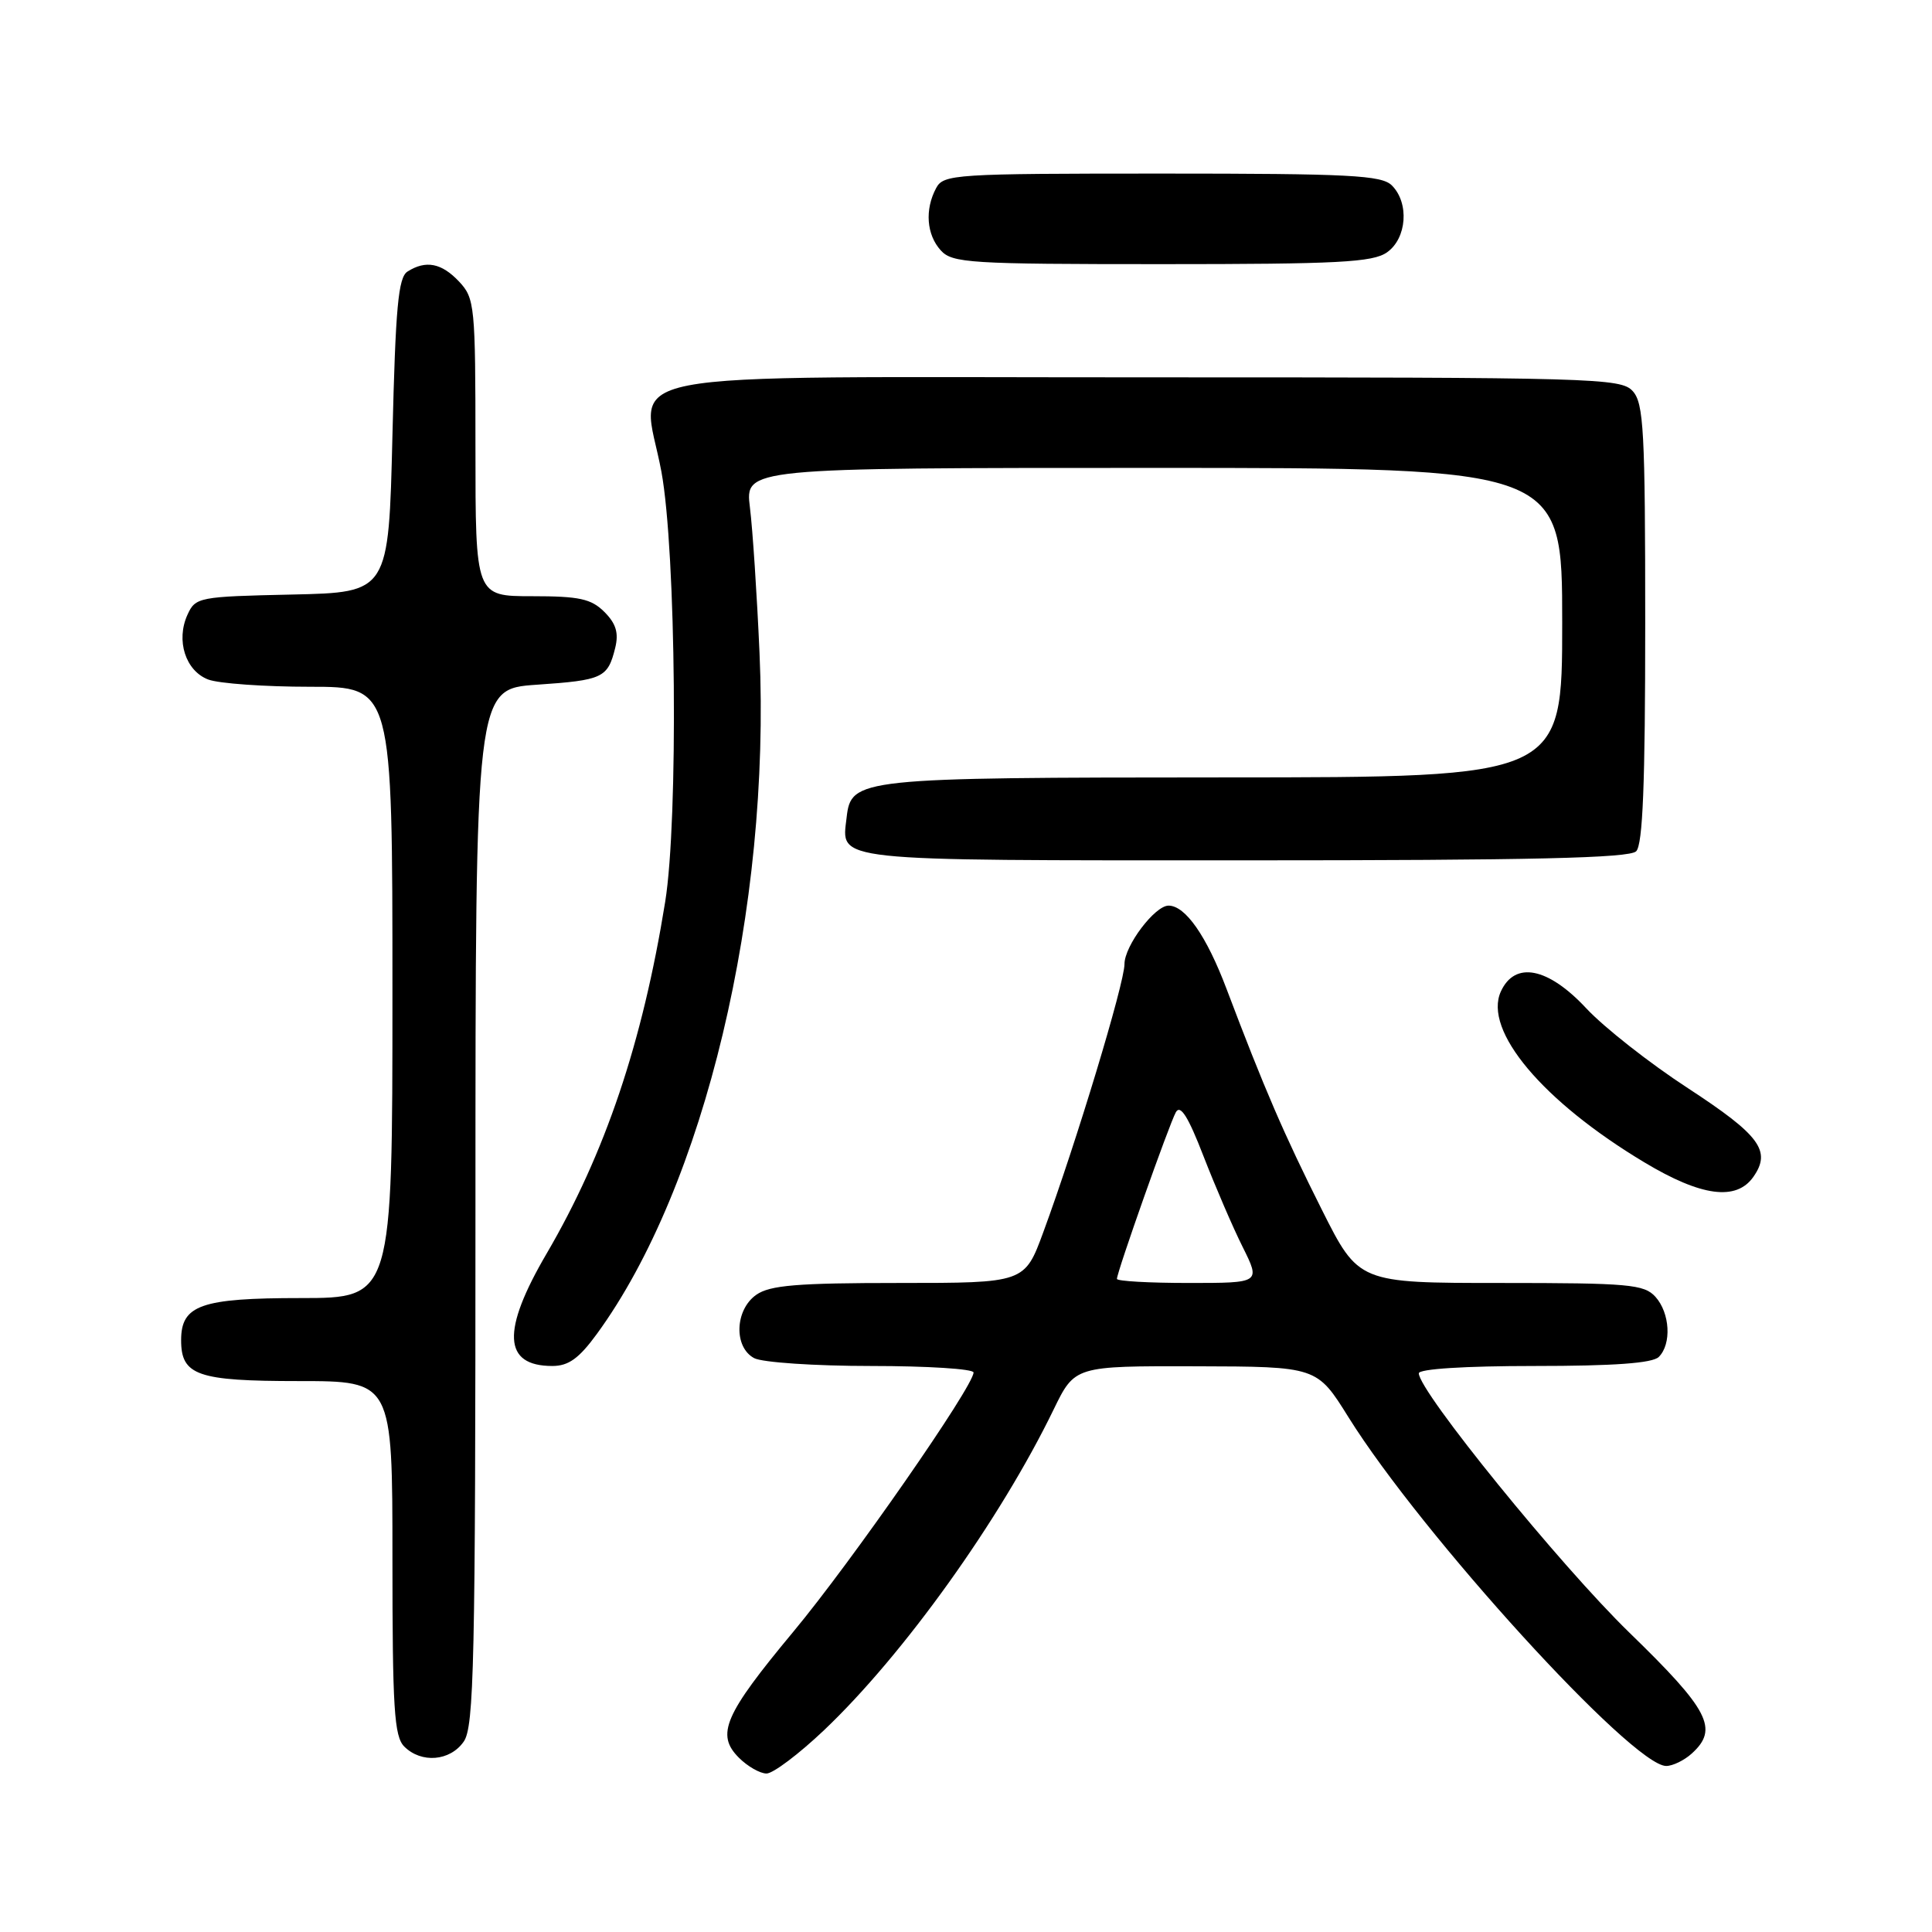 <?xml version="1.0" encoding="UTF-8" standalone="no"?>
<!DOCTYPE svg PUBLIC "-//W3C//DTD SVG 1.1//EN" "http://www.w3.org/Graphics/SVG/1.1/DTD/svg11.dtd" >
<svg xmlns="http://www.w3.org/2000/svg" xmlns:xlink="http://www.w3.org/1999/xlink" version="1.1" viewBox="0 0 256 256">
 <g >
 <path fill="currentColor"
d=" M 109.20 229.25 C 119.74 219.24 132.53 201.37 139.62 186.75 C 142.42 181.00 142.42 181.00 158.46 181.04 C 174.50 181.08 174.50 181.08 178.68 187.79 C 188.39 203.35 216.31 234.00 220.78 234.00 C 221.64 234.00 223.17 233.26 224.17 232.35 C 227.77 229.09 226.48 226.60 215.89 216.32 C 206.74 207.43 188.00 184.35 188.00 181.97 C 188.00 181.39 194.10 181.00 203.30 181.00 C 213.87 181.00 218.97 180.63 219.80 179.80 C 221.52 178.08 221.28 173.97 219.35 171.83 C 217.85 170.18 215.83 170.00 198.85 170.00 C 180.02 170.00 180.02 170.00 175.13 160.25 C 170.14 150.31 167.55 144.32 162.51 131.00 C 159.87 124.02 157.07 120.00 154.84 120.00 C 153.02 120.00 149.00 125.33 149.00 127.74 C 149.00 130.29 142.58 151.49 138.25 163.25 C 135.77 170.00 135.77 170.00 119.11 170.00 C 105.65 170.00 102.02 170.30 100.22 171.56 C 97.37 173.55 97.20 178.50 99.93 179.96 C 101.00 180.53 107.97 181.00 115.43 181.00 C 122.90 181.00 129.00 181.39 129.00 181.86 C 129.00 183.69 112.83 206.95 105.13 216.20 C 95.96 227.23 94.83 229.83 97.91 232.91 C 99.06 234.06 100.71 235.00 101.57 235.00 C 102.44 235.00 105.87 232.41 109.20 229.25 Z  M 61.44 230.78 C 62.82 228.82 63.00 220.42 63.00 159.92 C 63.00 91.29 63.00 91.29 71.11 90.73 C 79.90 90.13 80.53 89.83 81.52 85.84 C 82.00 83.87 81.63 82.63 80.09 81.09 C 78.34 79.34 76.77 79.00 70.50 79.00 C 63.00 79.00 63.00 79.00 63.00 59.31 C 63.00 40.48 62.91 39.53 60.83 37.31 C 58.51 34.85 56.43 34.44 54.00 35.98 C 52.77 36.75 52.41 40.71 52.00 57.71 C 51.50 78.50 51.50 78.50 38.71 78.78 C 26.32 79.05 25.90 79.13 24.84 81.46 C 23.29 84.86 24.58 88.89 27.59 90.04 C 28.99 90.57 35.05 91.00 41.07 91.00 C 52.00 91.00 52.00 91.00 52.00 131.50 C 52.00 172.00 52.00 172.00 39.83 172.00 C 26.62 172.00 24.00 172.93 24.00 177.58 C 24.00 182.25 26.15 183.00 39.57 183.00 C 52.00 183.00 52.00 183.00 52.00 206.43 C 52.00 226.39 52.23 230.09 53.57 231.43 C 55.83 233.68 59.63 233.37 61.44 230.78 Z  M 79.09 176.75 C 93.34 157.23 102.14 120.37 100.64 86.50 C 100.30 78.80 99.73 70.14 99.37 67.25 C 98.72 62.00 98.72 62.00 152.86 62.00 C 207.00 62.00 207.00 62.00 207.00 82.50 C 207.00 103.00 207.00 103.00 162.25 103.01 C 113.64 103.03 112.78 103.12 112.18 108.33 C 111.50 114.20 109.65 114.00 164.92 114.00 C 203.00 114.00 215.90 113.70 216.80 112.80 C 217.68 111.92 218.00 103.83 218.00 82.63 C 218.00 57.07 217.80 53.44 216.35 51.83 C 214.78 50.09 211.46 50.00 151.87 50.00 C 78.35 50.00 85.08 48.69 87.64 62.50 C 89.59 73.06 89.90 108.58 88.14 119.50 C 85.13 138.18 80.18 152.85 72.44 166.09 C 66.42 176.37 66.66 181.00 73.19 181.00 C 75.33 181.00 76.72 180.00 79.09 176.75 Z  M 232.33 155.94 C 234.74 152.50 233.21 150.43 223.66 144.19 C 218.62 140.91 212.56 136.15 210.19 133.61 C 205.12 128.17 200.73 127.31 198.87 131.38 C 196.52 136.54 204.41 145.94 217.89 154.02 C 225.43 158.55 230.07 159.16 232.33 155.94 Z  M 183.78 33.44 C 186.42 31.59 186.76 26.90 184.43 24.57 C 183.07 23.22 178.90 23.00 153.96 23.00 C 126.42 23.00 125.02 23.09 124.04 24.93 C 122.52 27.77 122.77 31.09 124.65 33.17 C 126.18 34.86 128.44 35.00 153.93 35.00 C 177.31 35.00 181.90 34.76 183.78 33.44 Z  M 148.00 169.46 C 148.00 168.54 154.93 148.94 155.81 147.37 C 156.41 146.31 157.45 147.97 159.47 153.20 C 161.03 157.21 163.36 162.64 164.67 165.25 C 167.03 170.00 167.03 170.00 157.52 170.00 C 152.28 170.00 148.00 169.76 148.00 169.46 Z "/>
</g>
</svg>